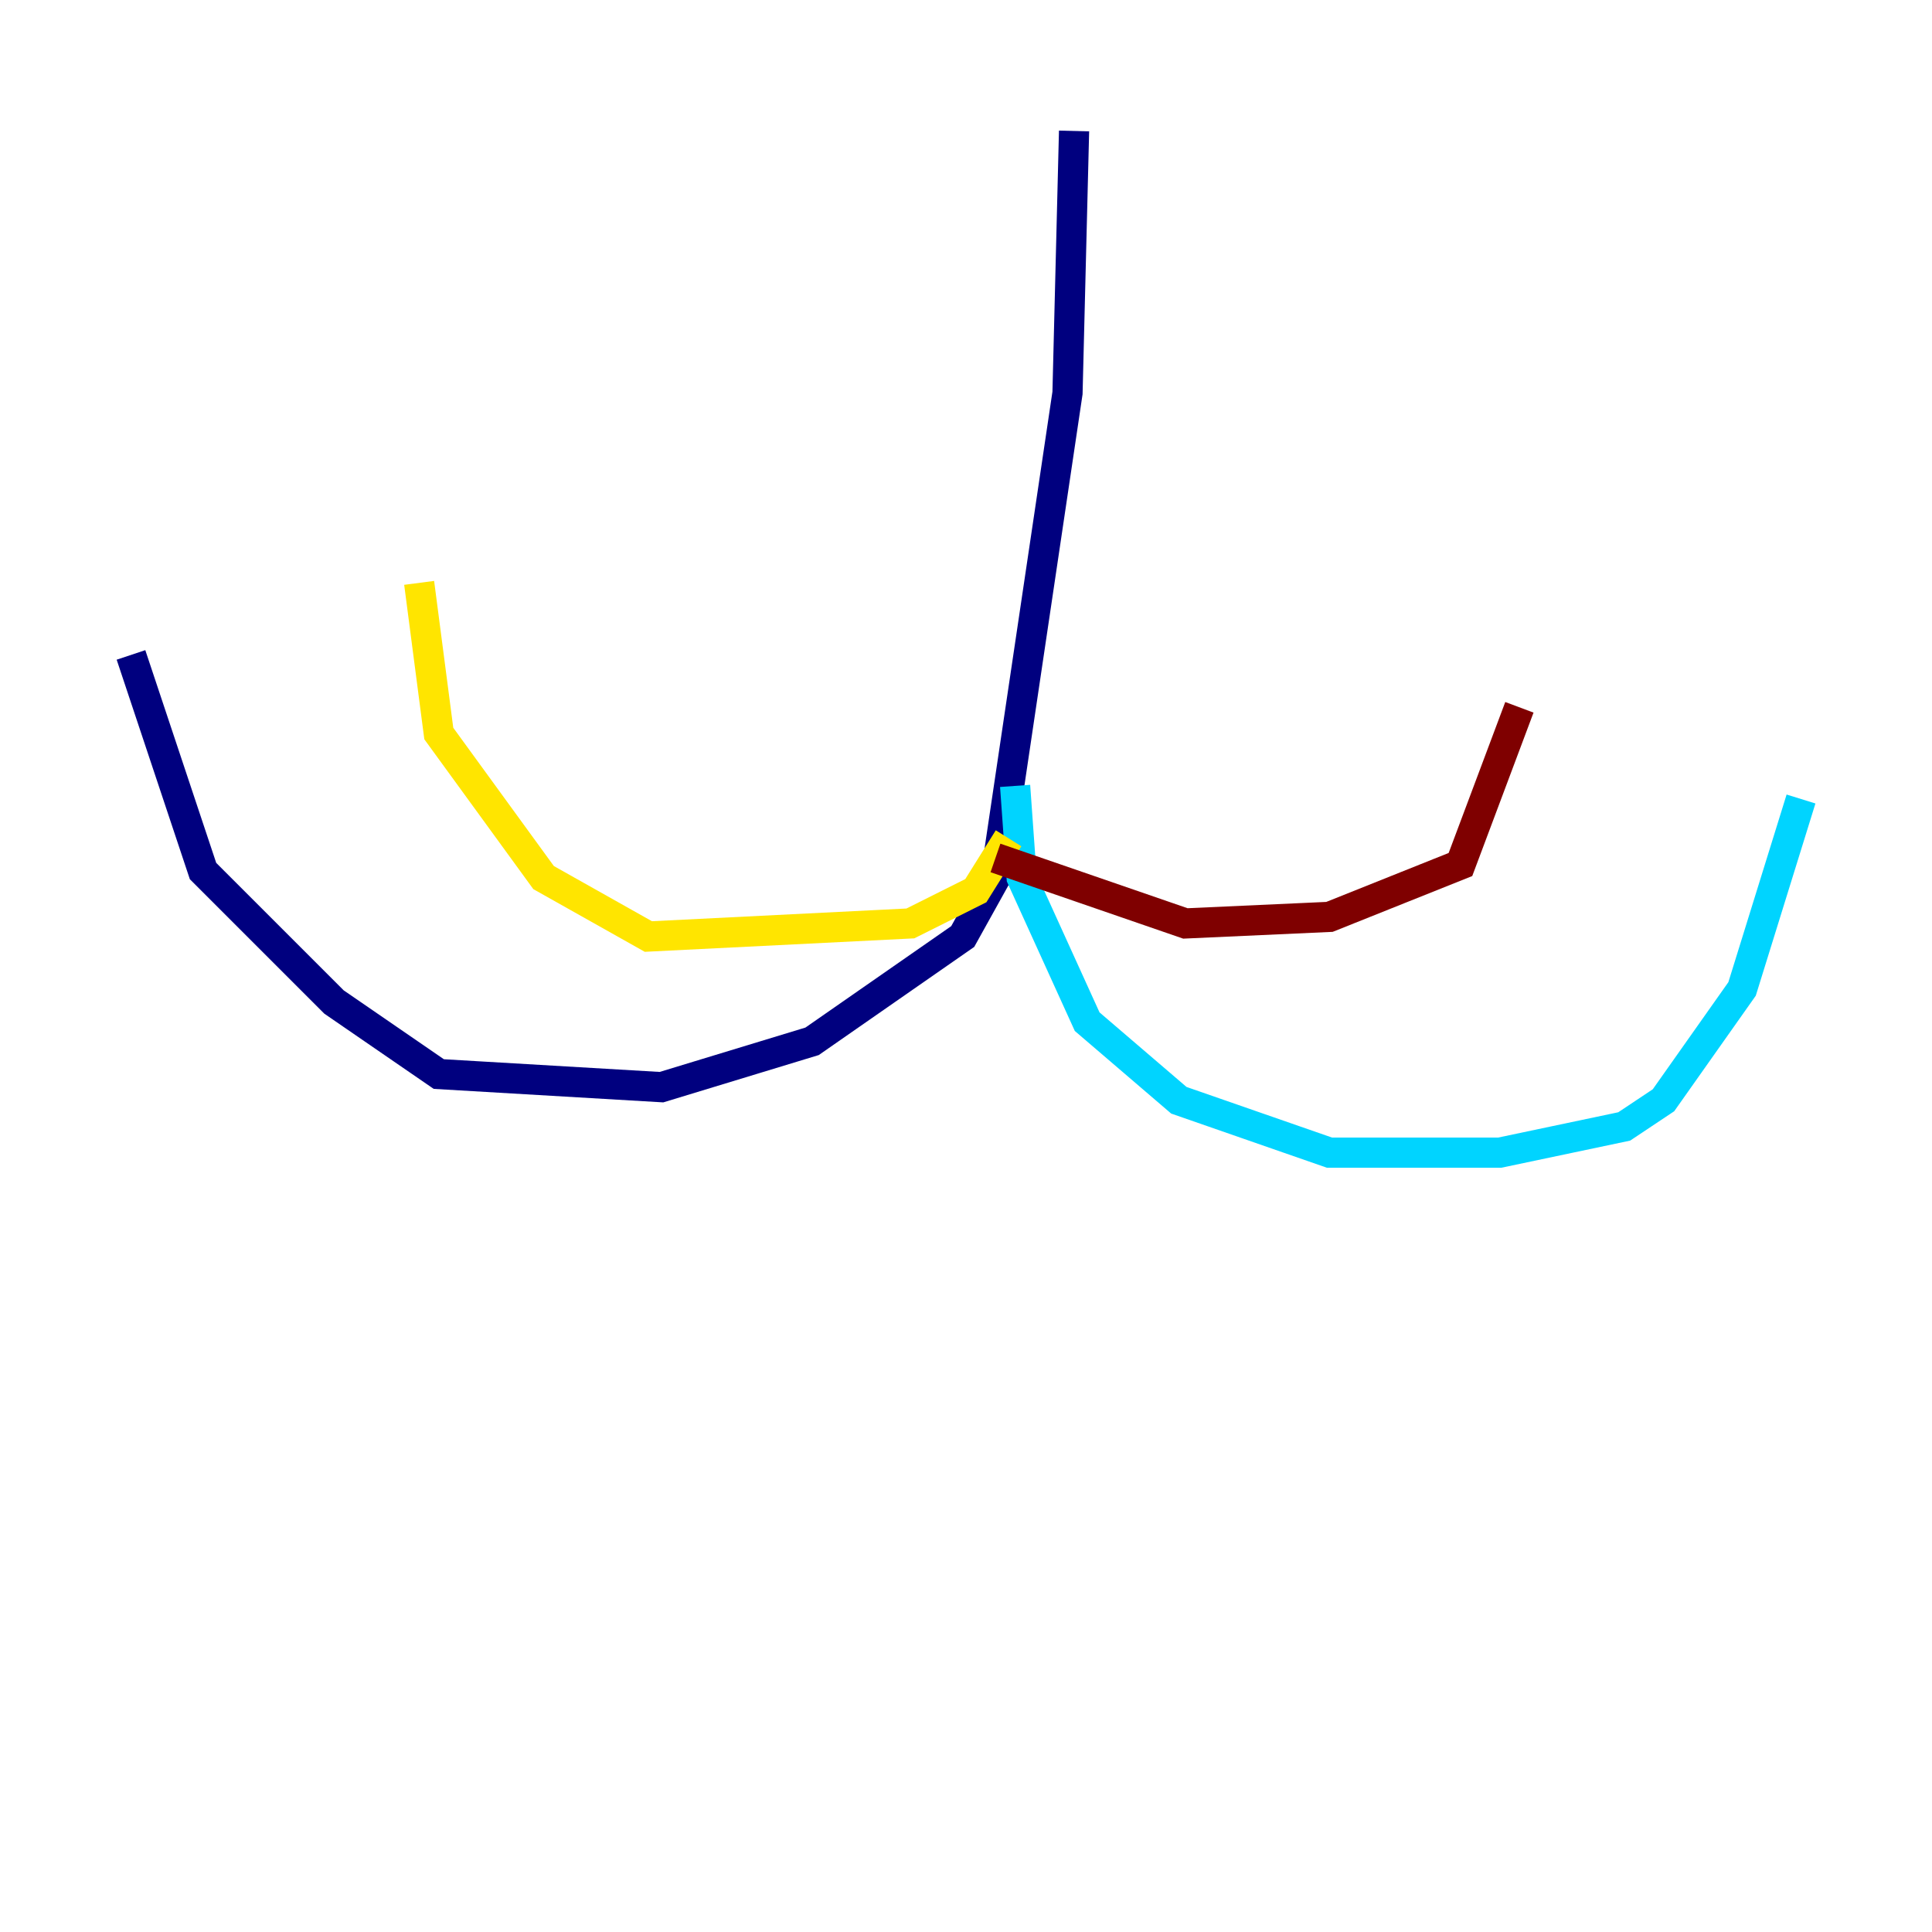 <?xml version="1.0" encoding="utf-8" ?>
<svg baseProfile="tiny" height="128" version="1.2" viewBox="0,0,128,128" width="128" xmlns="http://www.w3.org/2000/svg" xmlns:ev="http://www.w3.org/2001/xml-events" xmlns:xlink="http://www.w3.org/1999/xlink"><defs /><polyline fill="none" points="71.159,8.678 70.725,26.034 65.953,58.142 63.783,62.047 53.803,68.99 43.824,72.027 29.071,71.159 22.129,66.386 13.451,57.709 8.678,43.39" stroke="#00007f" stroke-width="2" /><polyline fill="none" points="67.254,52.068 67.688,58.142 72.027,67.688 78.102,72.895 88.081,76.366 99.363,76.366 107.607,74.63 110.21,72.895 115.417,65.519 119.322,52.936" stroke="#00d4ff" stroke-width="2" /><polyline fill="none" points="66.82,55.539 64.651,59.01 60.312,61.18 42.956,62.047 36.014,58.142 29.071,48.597 27.77,38.617" stroke="#ffe500" stroke-width="2" /><polyline fill="none" points="65.953,56.841 78.536,61.18 88.081,60.746 96.759,57.275 100.664,46.861" stroke="#7f0000" stroke-width="2" /></svg>